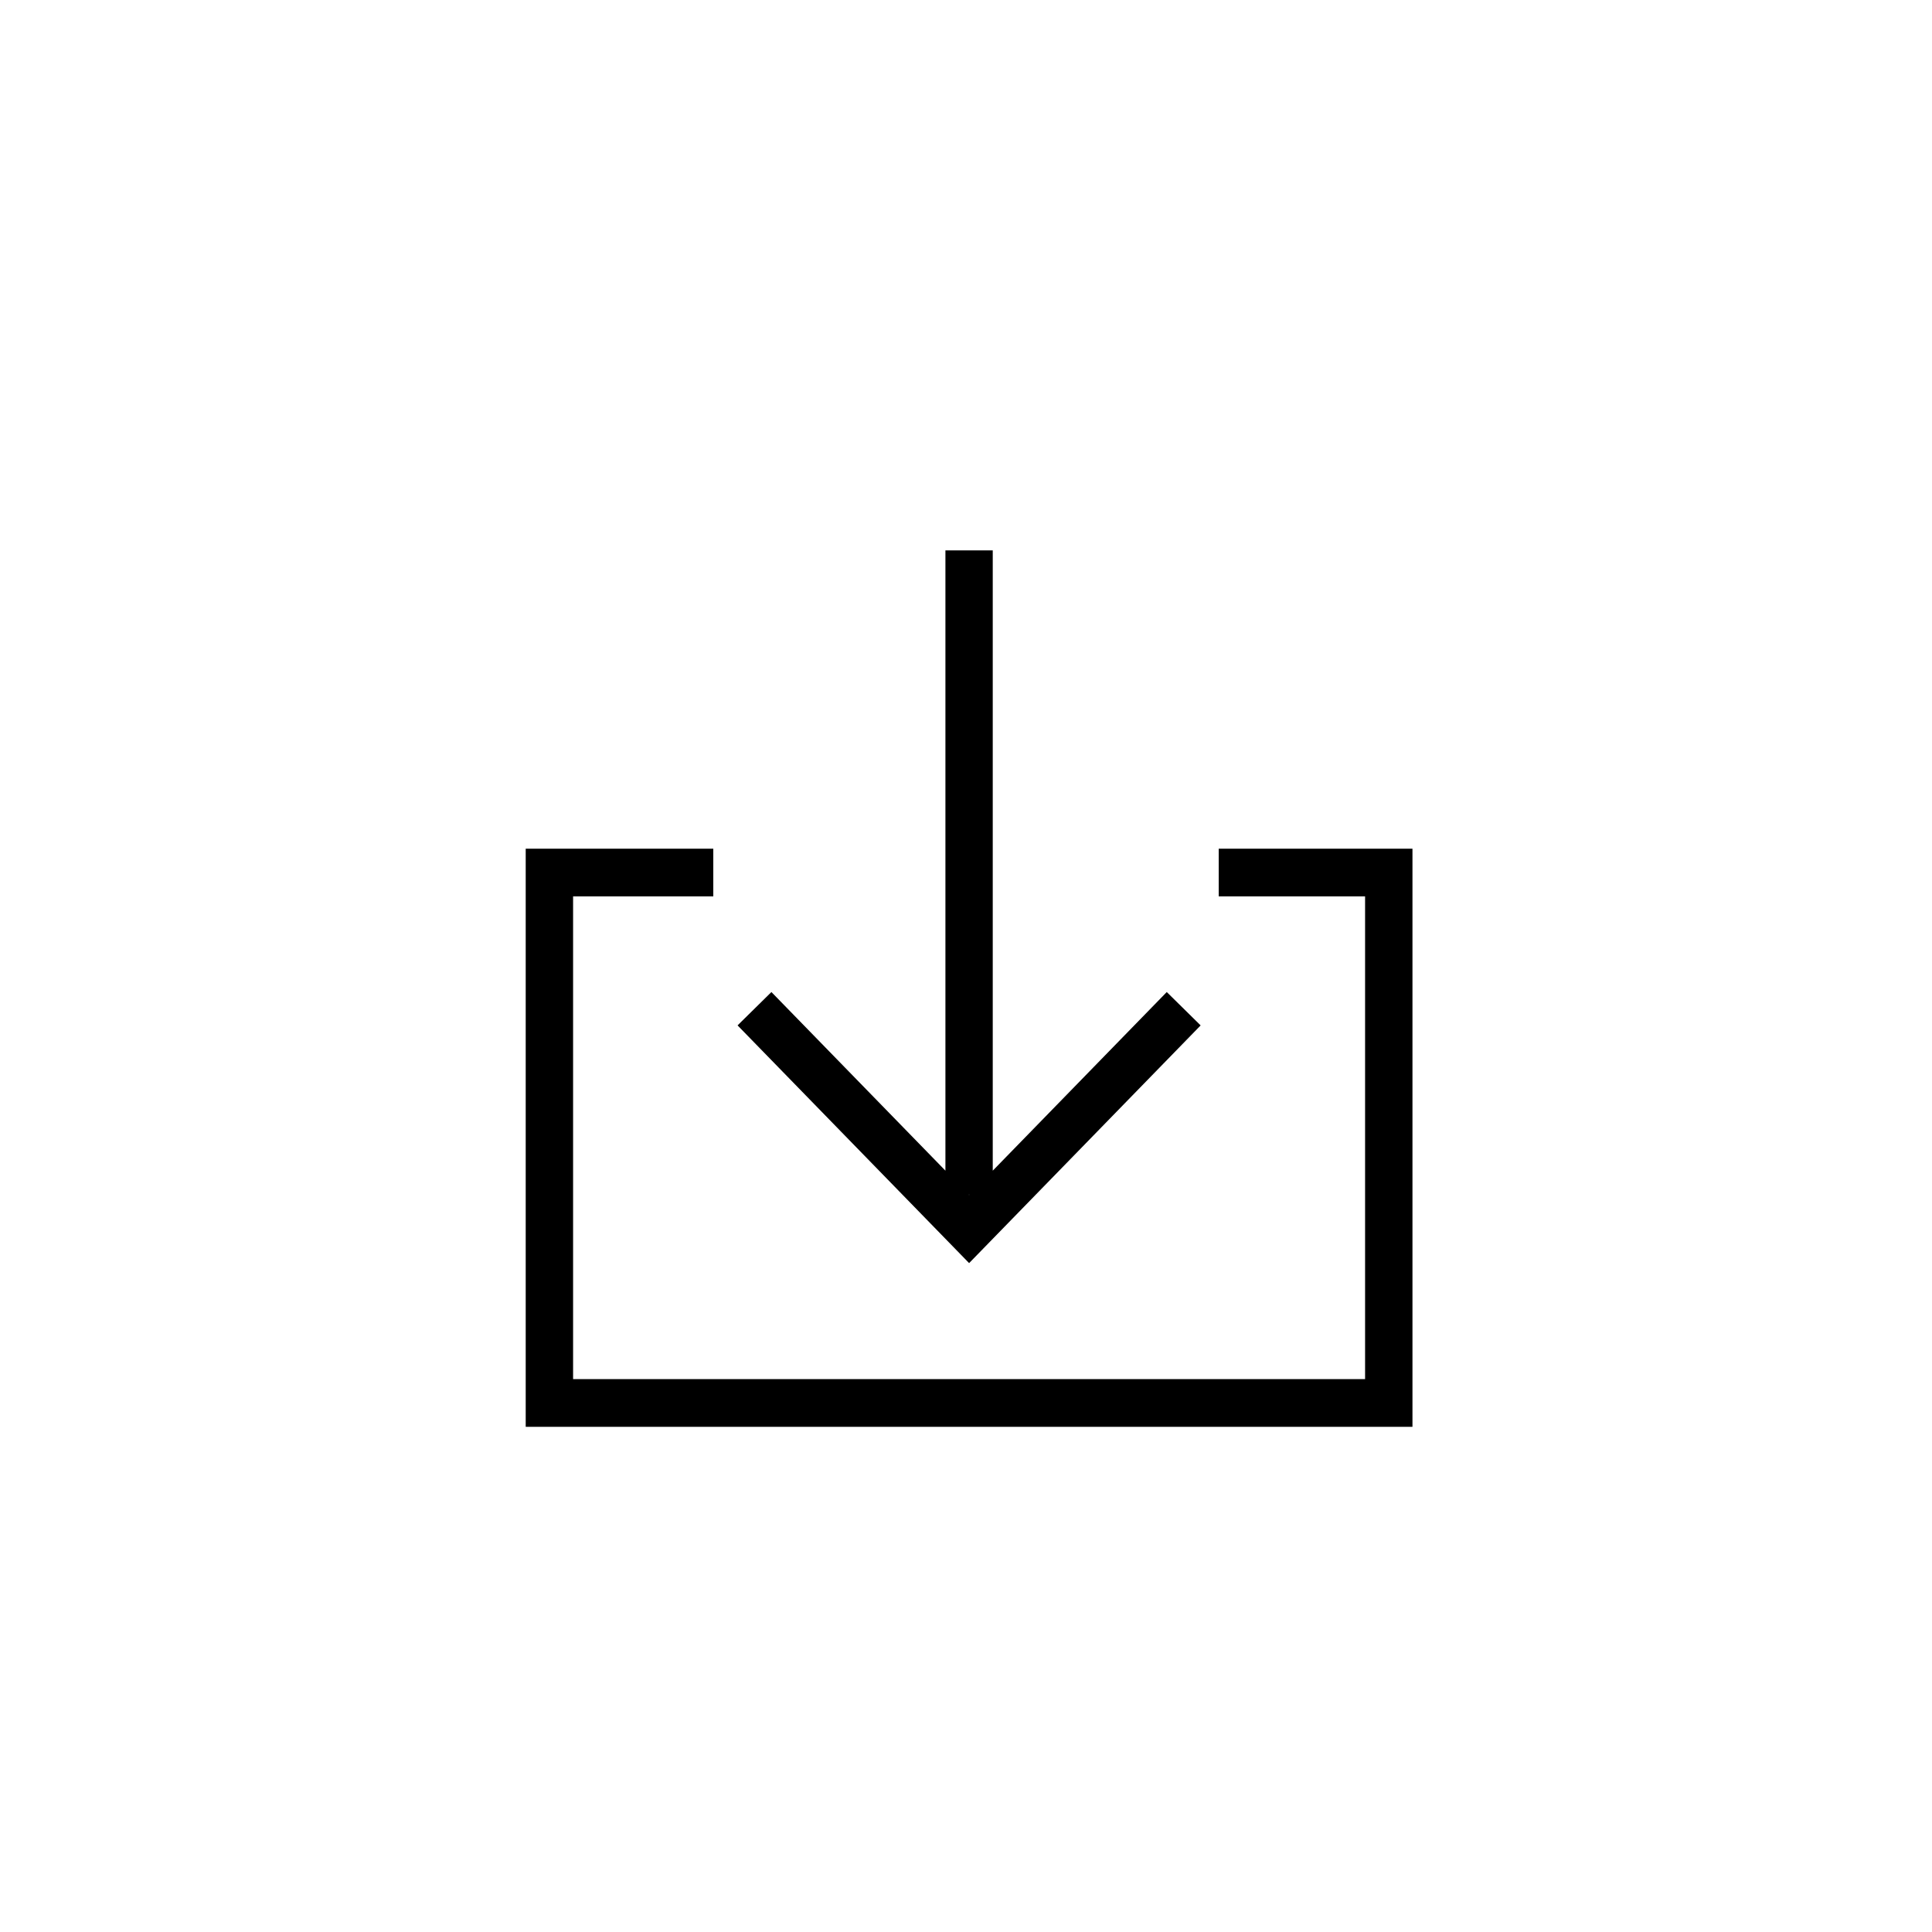 <svg width="46" height="46" viewBox="0 0 46 46" xmlns="http://www.w3.org/2000/svg"><title>download</title><g fill="#000" fill-rule="evenodd"><path d="M28.586 24.414l-.806-.794-4.143 4.253V13.105H22.51v14.768l-4.143-4.253-.806.794 5.513 5.66 5.513-5.66zm-5.505 4.03l-.007.008-.008-.008h.016z"/><path d="M29.017 20.207v1.135h3.485v11.494H13.645V21.342h3.338v-1.135h-4.466v13.765H33.63V20.207h-4.613"/></g></svg>